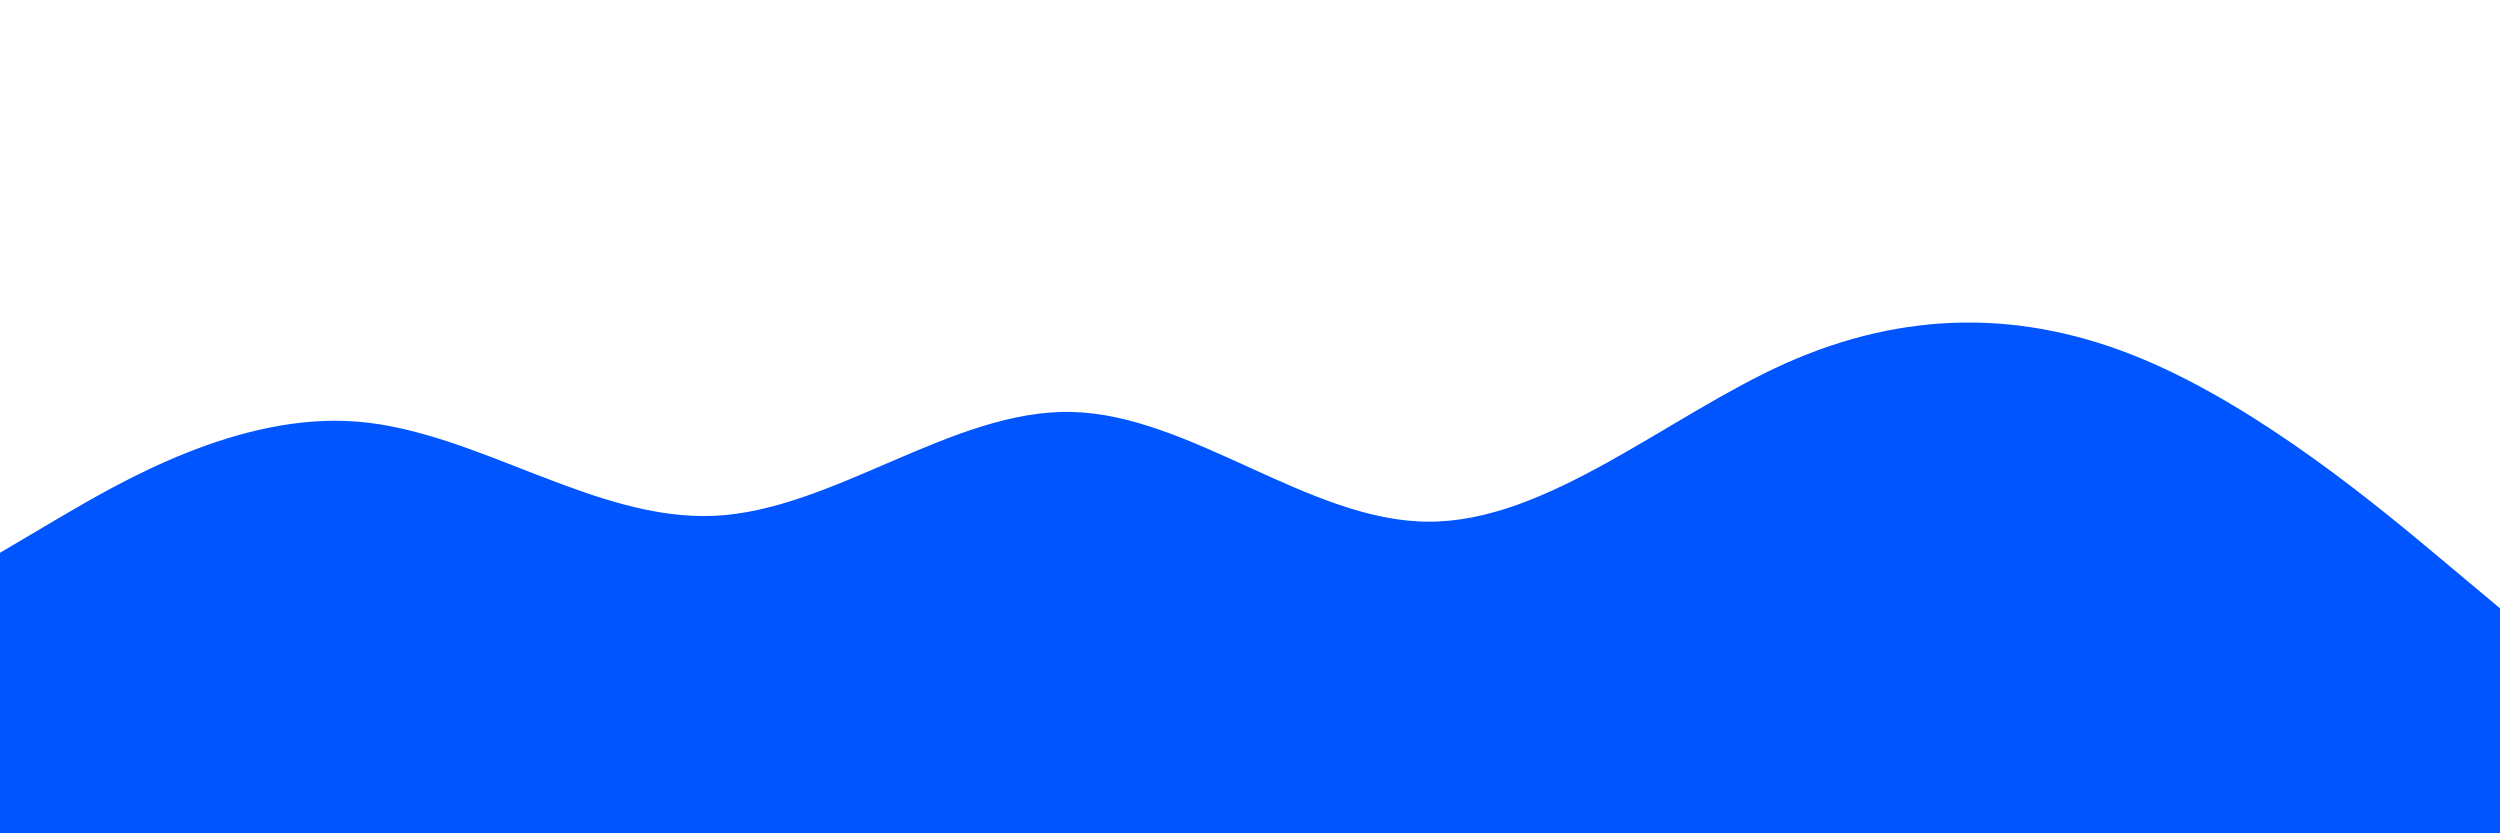 <svg id="visual" viewBox="0 0 900 300" width="900" height="300" xmlns="http://www.w3.org/2000/svg" xmlns:xlink="http://www.w3.org/1999/xlink" version="1.1"><rect x="0" y="0" width="900" height="300" fill="#ffffff"></rect><path d="M0 199L21.5 186.3C43 173.7 86 148.3 128.8 151.8C171.7 155.3 214.3 187.7 257.2 185.7C300 183.7 343 147.3 385.8 148.3C428.7 149.3 471.3 187.7 514.2 187.8C557 188 600 150 642.8 130.8C685.7 111.7 728.3 111.3 771.2 129.2C814 147 857 183 878.5 201L900 219L900 301L878.5 301C857 301 814 301 771.2 301C728.3 301 685.7 301 642.8 301C600 301 557 301 514.2 301C471.3 301 428.7 301 385.8 301C343 301 300 301 257.2 301C214.3 301 171.7 301 128.8 301C86 301 43 301 21.5 301L0 301Z" fill="#0055ff" stroke-linecap="round" stroke-linejoin="miter"></path></svg>